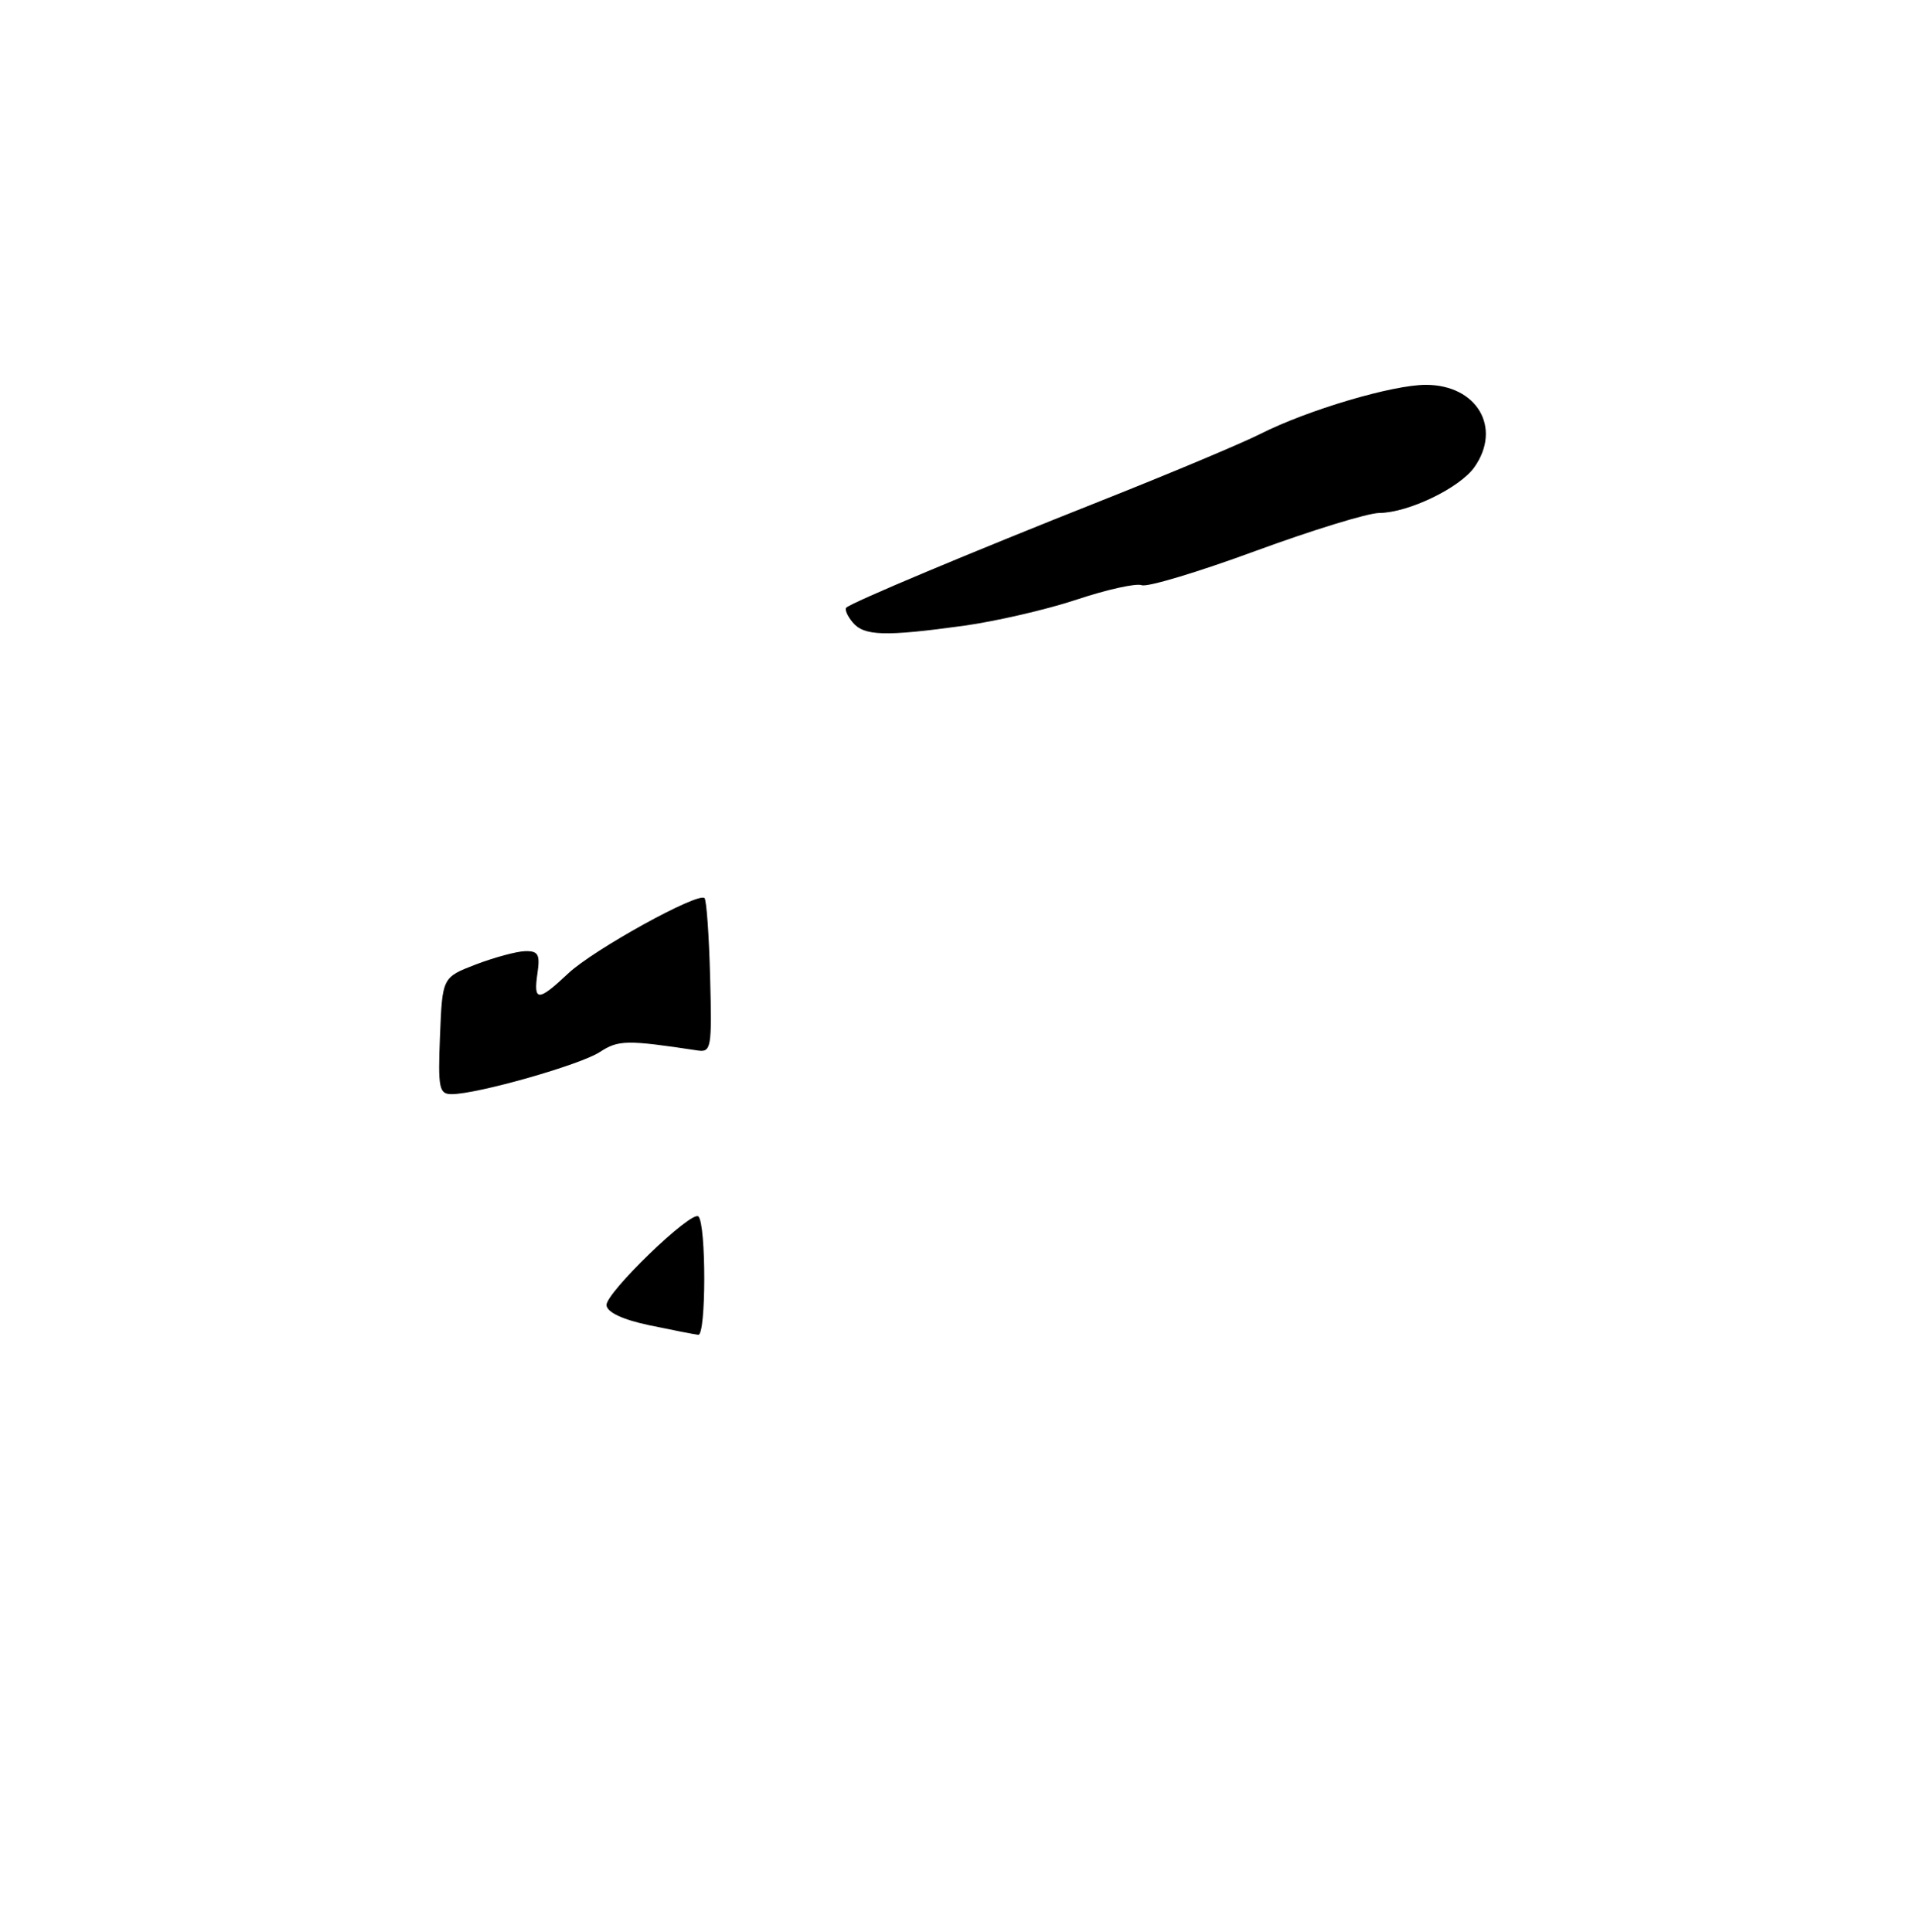 <?xml version="1.0" encoding="UTF-8" standalone="no"?>
<!DOCTYPE svg PUBLIC "-//W3C//DTD SVG 1.1//EN" "http://www.w3.org/Graphics/SVG/1.1/DTD/svg11.dtd" >
<svg xmlns="http://www.w3.org/2000/svg" xmlns:xlink="http://www.w3.org/1999/xlink" version="1.1" viewBox="0 0 254 256">
 <g >
 <path fill="currentColor"
d=" M 127.68 82.93 C 131.98 82.33 138.75 80.77 142.72 79.44 C 146.69 78.12 150.54 77.27 151.28 77.55 C 152.02 77.84 158.78 75.80 166.31 73.03 C 173.83 70.27 181.23 67.99 182.75 67.98 C 186.61 67.95 193.43 64.66 195.37 61.89 C 199.03 56.66 195.68 51.00 188.92 51.00 C 184.50 51.00 173.28 54.33 167.00 57.50 C 164.53 58.75 155.05 62.73 145.95 66.34 C 128.43 73.29 112.83 79.84 112.13 80.53 C 111.90 80.76 112.28 81.64 112.98 82.48 C 114.48 84.28 117.20 84.37 127.68 82.93 Z  M 86.01 175.62 C 82.51 174.88 80.46 173.92 80.36 172.98 C 80.19 171.39 91.65 160.32 92.54 161.21 C 93.58 162.25 93.57 177.00 92.52 176.89 C 91.96 176.83 89.03 176.25 86.01 175.62 Z  M 58.30 137.26 C 58.61 129.52 58.61 129.52 63.05 127.81 C 65.50 126.88 68.43 126.08 69.58 126.05 C 71.32 126.01 71.58 126.48 71.21 129.00 C 70.66 132.76 71.30 132.76 75.30 128.99 C 78.63 125.85 92.52 118.18 93.35 119.02 C 93.61 119.28 93.95 124.00 94.09 129.50 C 94.34 138.89 94.24 139.48 92.43 139.21 C 83.05 137.79 81.94 137.81 79.47 139.42 C 76.88 141.12 63.23 145.00 59.84 145.00 C 58.18 145.00 58.02 144.23 58.30 137.26 Z "/>
</g>
</svg>